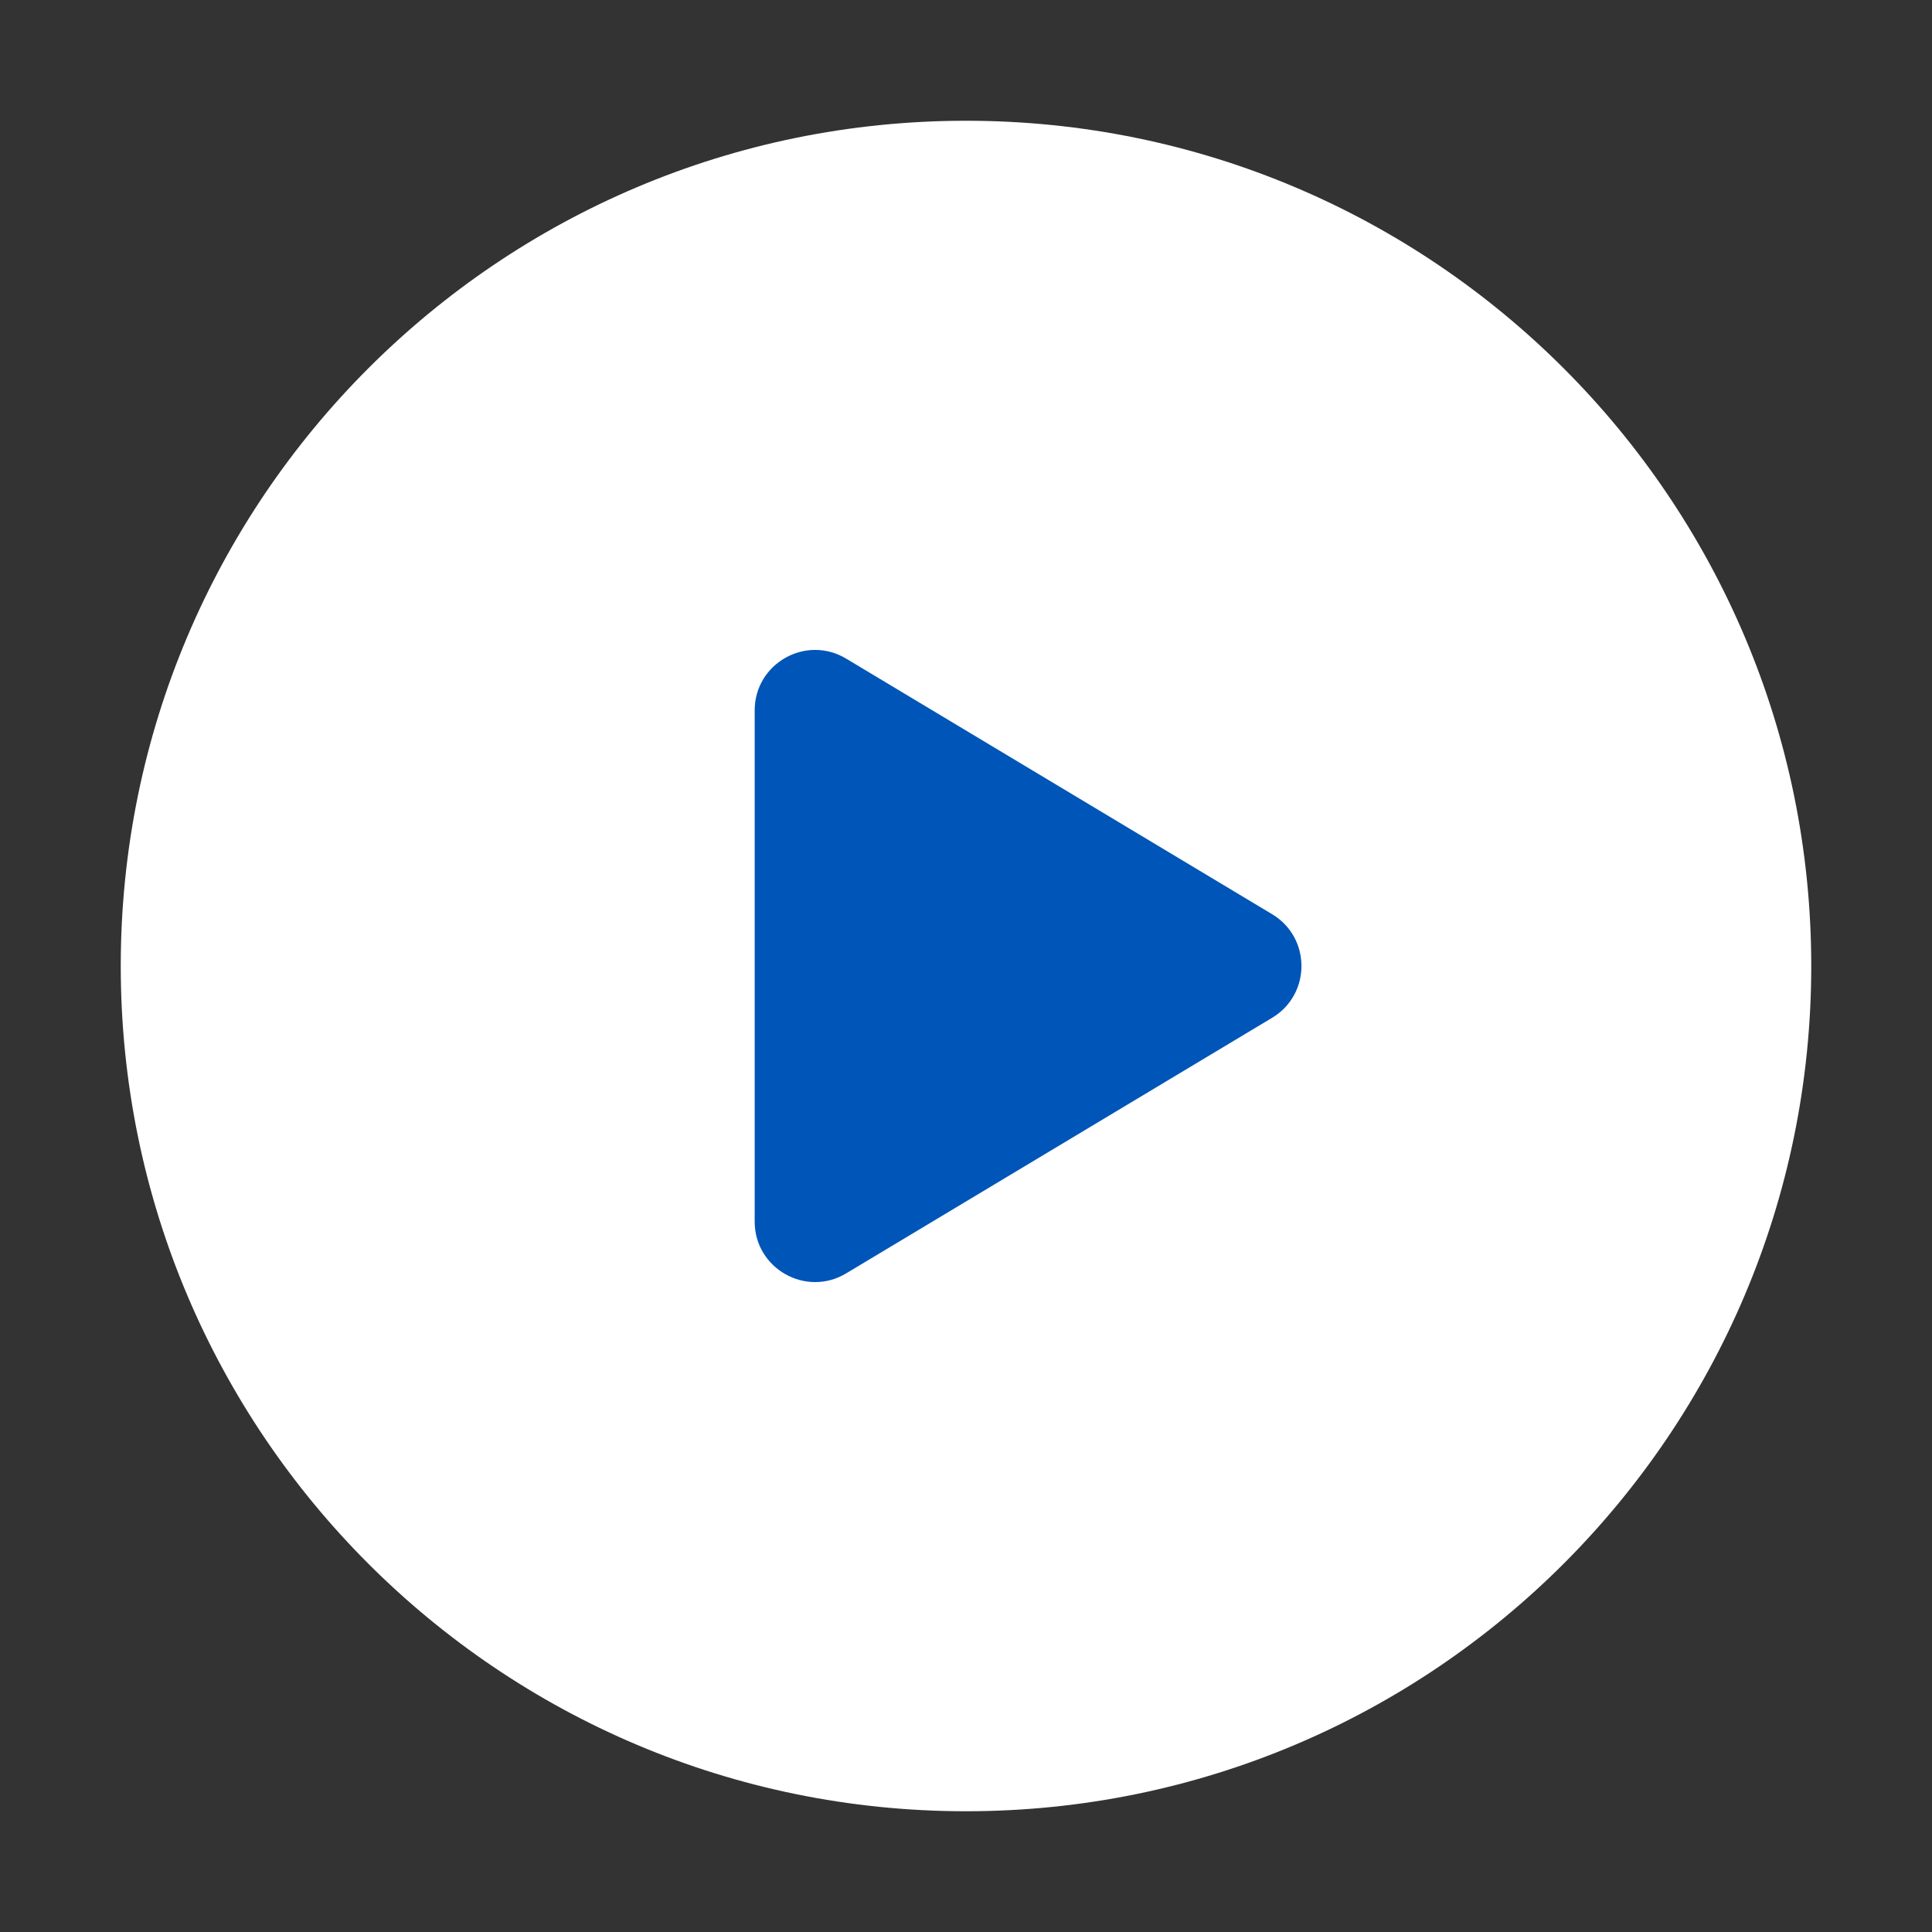 <svg width="64" height="64" viewBox="0 0 64 64" fill="none" xmlns="http://www.w3.org/2000/svg">
<rect x="0" y="0" width="64" height="64" fill="#333333" stroke="none"/>
<path d="M32 60C47.464 60 60 47.464 60 32C60 16.536 47.464 4 32 4C16.536 4 4 16.536 4 32C4 47.464 16.536 60 32 60Z" fill="white"/>
<path d="M28.029 42.183C26.696 42.982 25 42.022 25 40.468V23.532C25 21.978 26.696 21.018 28.029 21.817L42.142 30.285C43.436 31.062 43.436 32.938 42.142 33.715L28.029 42.183Z" fill="#0055B8"/>
</svg>
